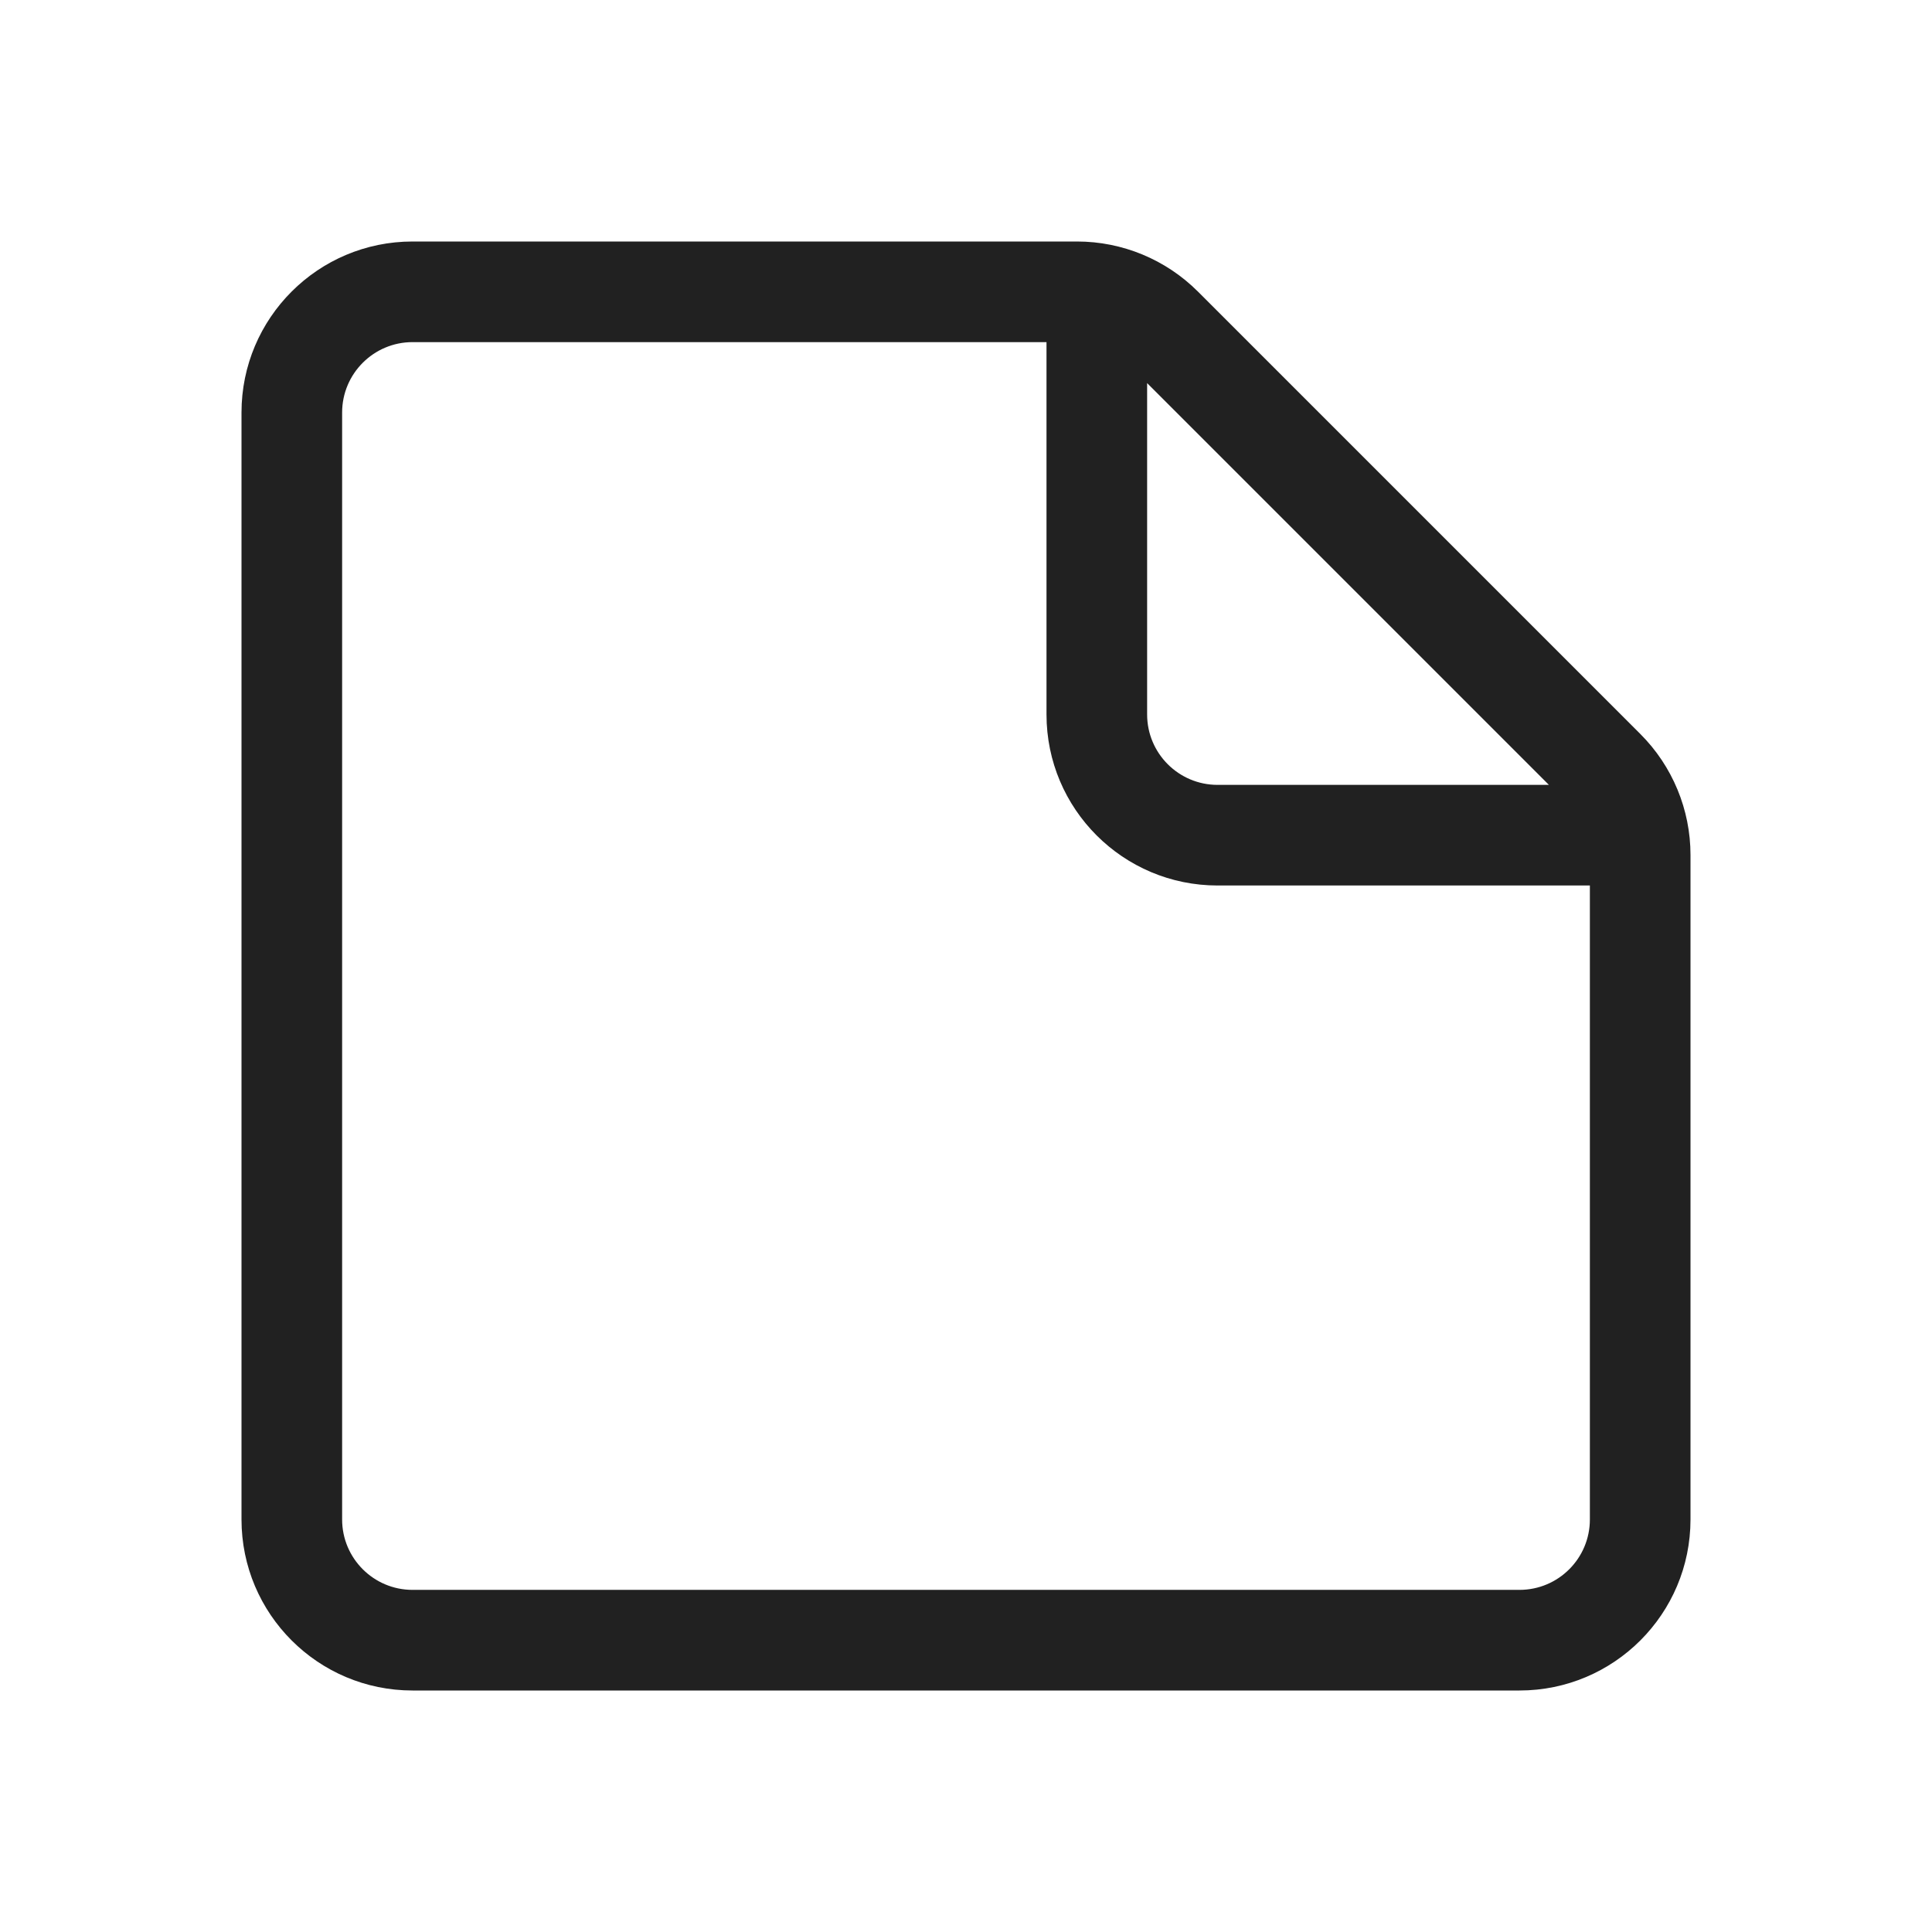 <svg width="48" height="48" viewBox="0 0 48 48" fill="none" xmlns="http://www.w3.org/2000/svg">
<path d="M26.758 6C27.885 6 28.966 6.448 29.763 7.245L40.755 18.237C41.552 19.034 42 20.115 42 21.242V37.75C42 40.097 40.097 42 37.75 42H10.25C7.903 42 6 40.097 6 37.75V10.25C6 7.903 7.903 6 10.25 6H26.758ZM10.25 8.5C9.284 8.5 8.5 9.284 8.5 10.25V37.75C8.5 38.717 9.284 39.5 10.25 39.5H37.75C38.717 39.5 39.5 38.717 39.5 37.75V22H30.25C27.903 22 26 20.097 26 17.75V8.5H10.25ZM28.5 17.75C28.5 18.716 29.284 19.5 30.25 19.5H38.482L28.5 9.518V17.75Z" fill="#212121"/>
</svg>
